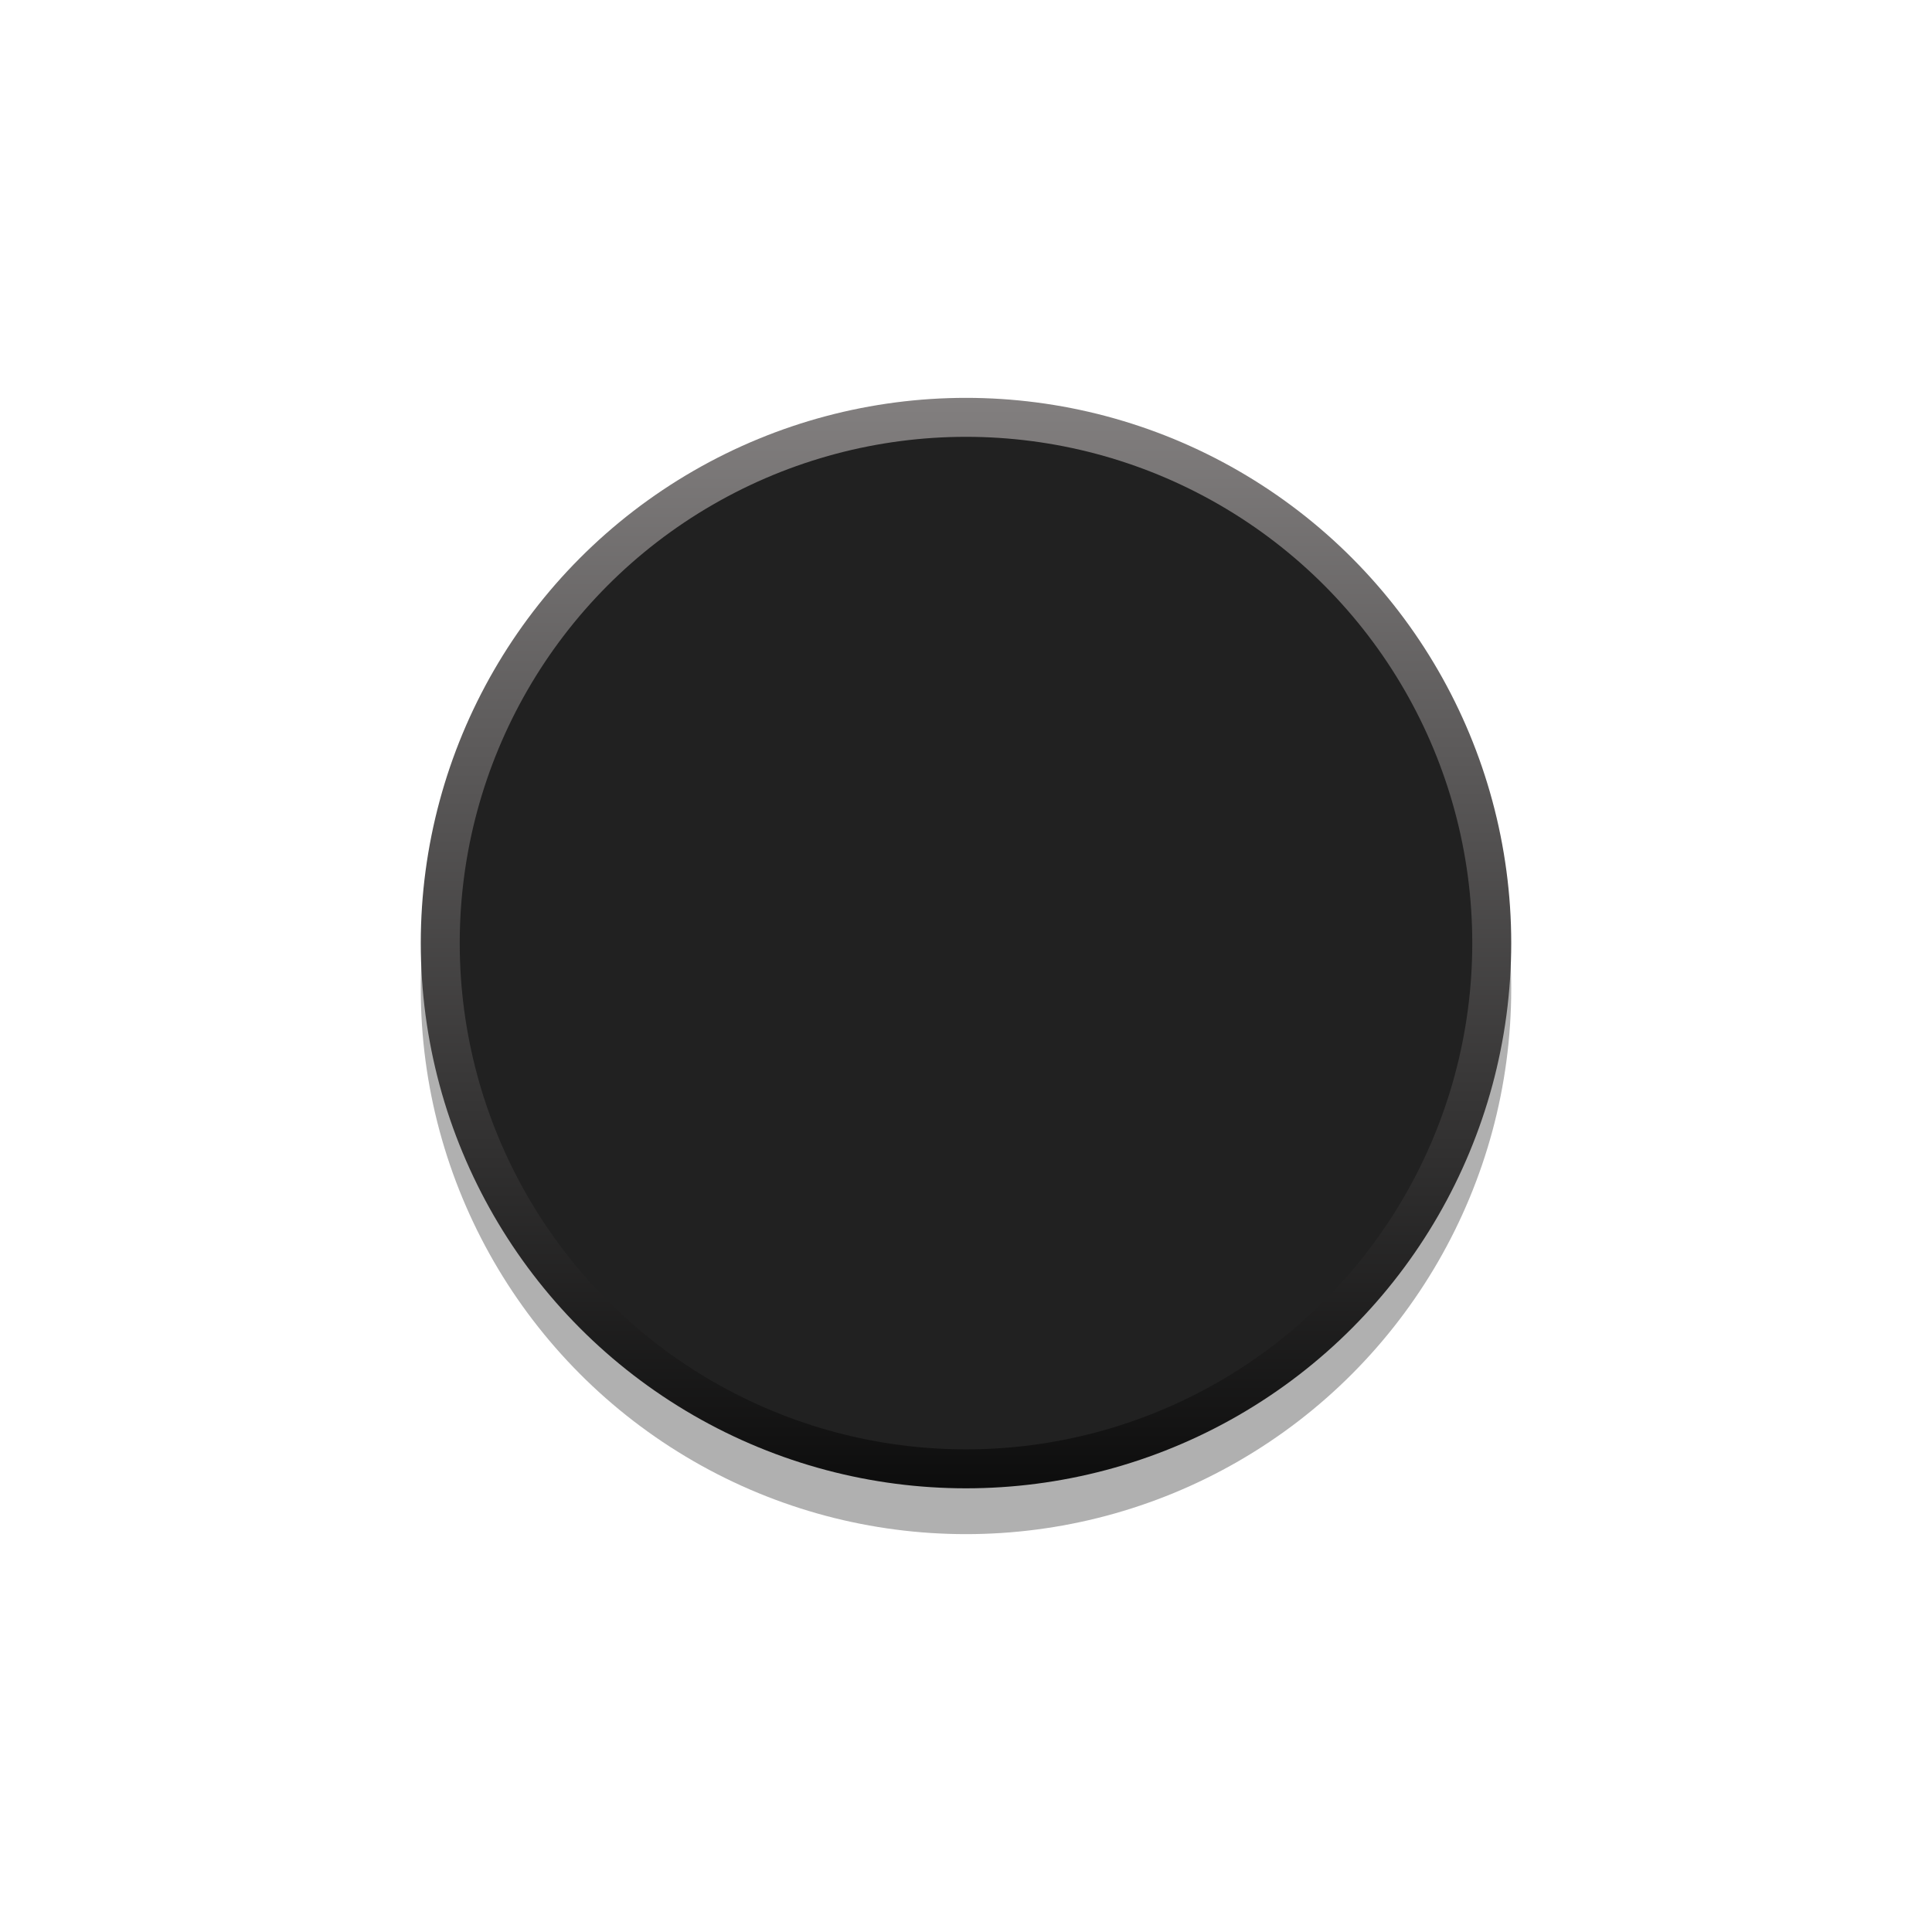 <?xml version="1.0" encoding="utf-8"?>
<!-- Generator: Adobe Illustrator 25.0.0, SVG Export Plug-In . SVG Version: 6.00 Build 0)  -->
<svg version="1.0"
	 id="svg15246" xmlns:cc="http://creativecommons.org/ns#" xmlns:dc="http://purl.org/dc/elements/1.1/" xmlns:inkscape="http://www.inkscape.org/namespaces/inkscape" xmlns:rdf="http://www.w3.org/1999/02/22-rdf-syntax-ns#" xmlns:sodipodi="http://sodipodi.sourceforge.net/DTD/sodipodi-0.dtd" xmlns:svg="http://www.w3.org/2000/svg"
	 xmlns="http://www.w3.org/2000/svg" xmlns:xlink="http://www.w3.org/1999/xlink" x="0px" y="0px" width="43.344px"
	 height="43.348px" viewBox="0 0 43.344 43.348" enable-background="new 0 0 43.344 43.348" xml:space="preserve">
<sodipodi:namedview  bordercolor="#666666" borderopacity="1.0" fit-margin-bottom="0" fit-margin-left="0" fit-margin-right="0" fit-margin-top="0" id="base" inkscape:current-layer="layer1" inkscape:cx="35.417662" inkscape:cy="33.903524" inkscape:document-units="mm" inkscape:pageopacity="0.0" inkscape:pageshadow="2" inkscape:window-height="1434" inkscape:window-maximized="0" inkscape:window-width="1274" inkscape:window-x="1280" inkscape:window-y="0" inkscape:zoom="5.6" pagecolor="#ffffff" showgrid="false" units="px">
	</sodipodi:namedview>
<g>
	<circle opacity="0.31" cx="21.672" cy="22.186" r="12.232"/>
	<linearGradient id="SVGID_1_" gradientUnits="userSpaceOnUse" x1="21.672" y1="8.926" x2="21.672" y2="33.39">
		<stop  offset="0" style="stop-color:#827F7F"/>
		<stop  offset="1" style="stop-color:#0D0D0D"/>
	</linearGradient>
	<circle fill="url(#SVGID_1_)" cx="21.672" cy="21.158" r="12.232"/>
	<circle fill="#212121" cx="21.672" cy="21.158" r="11.358"/>
</g>
</svg>
